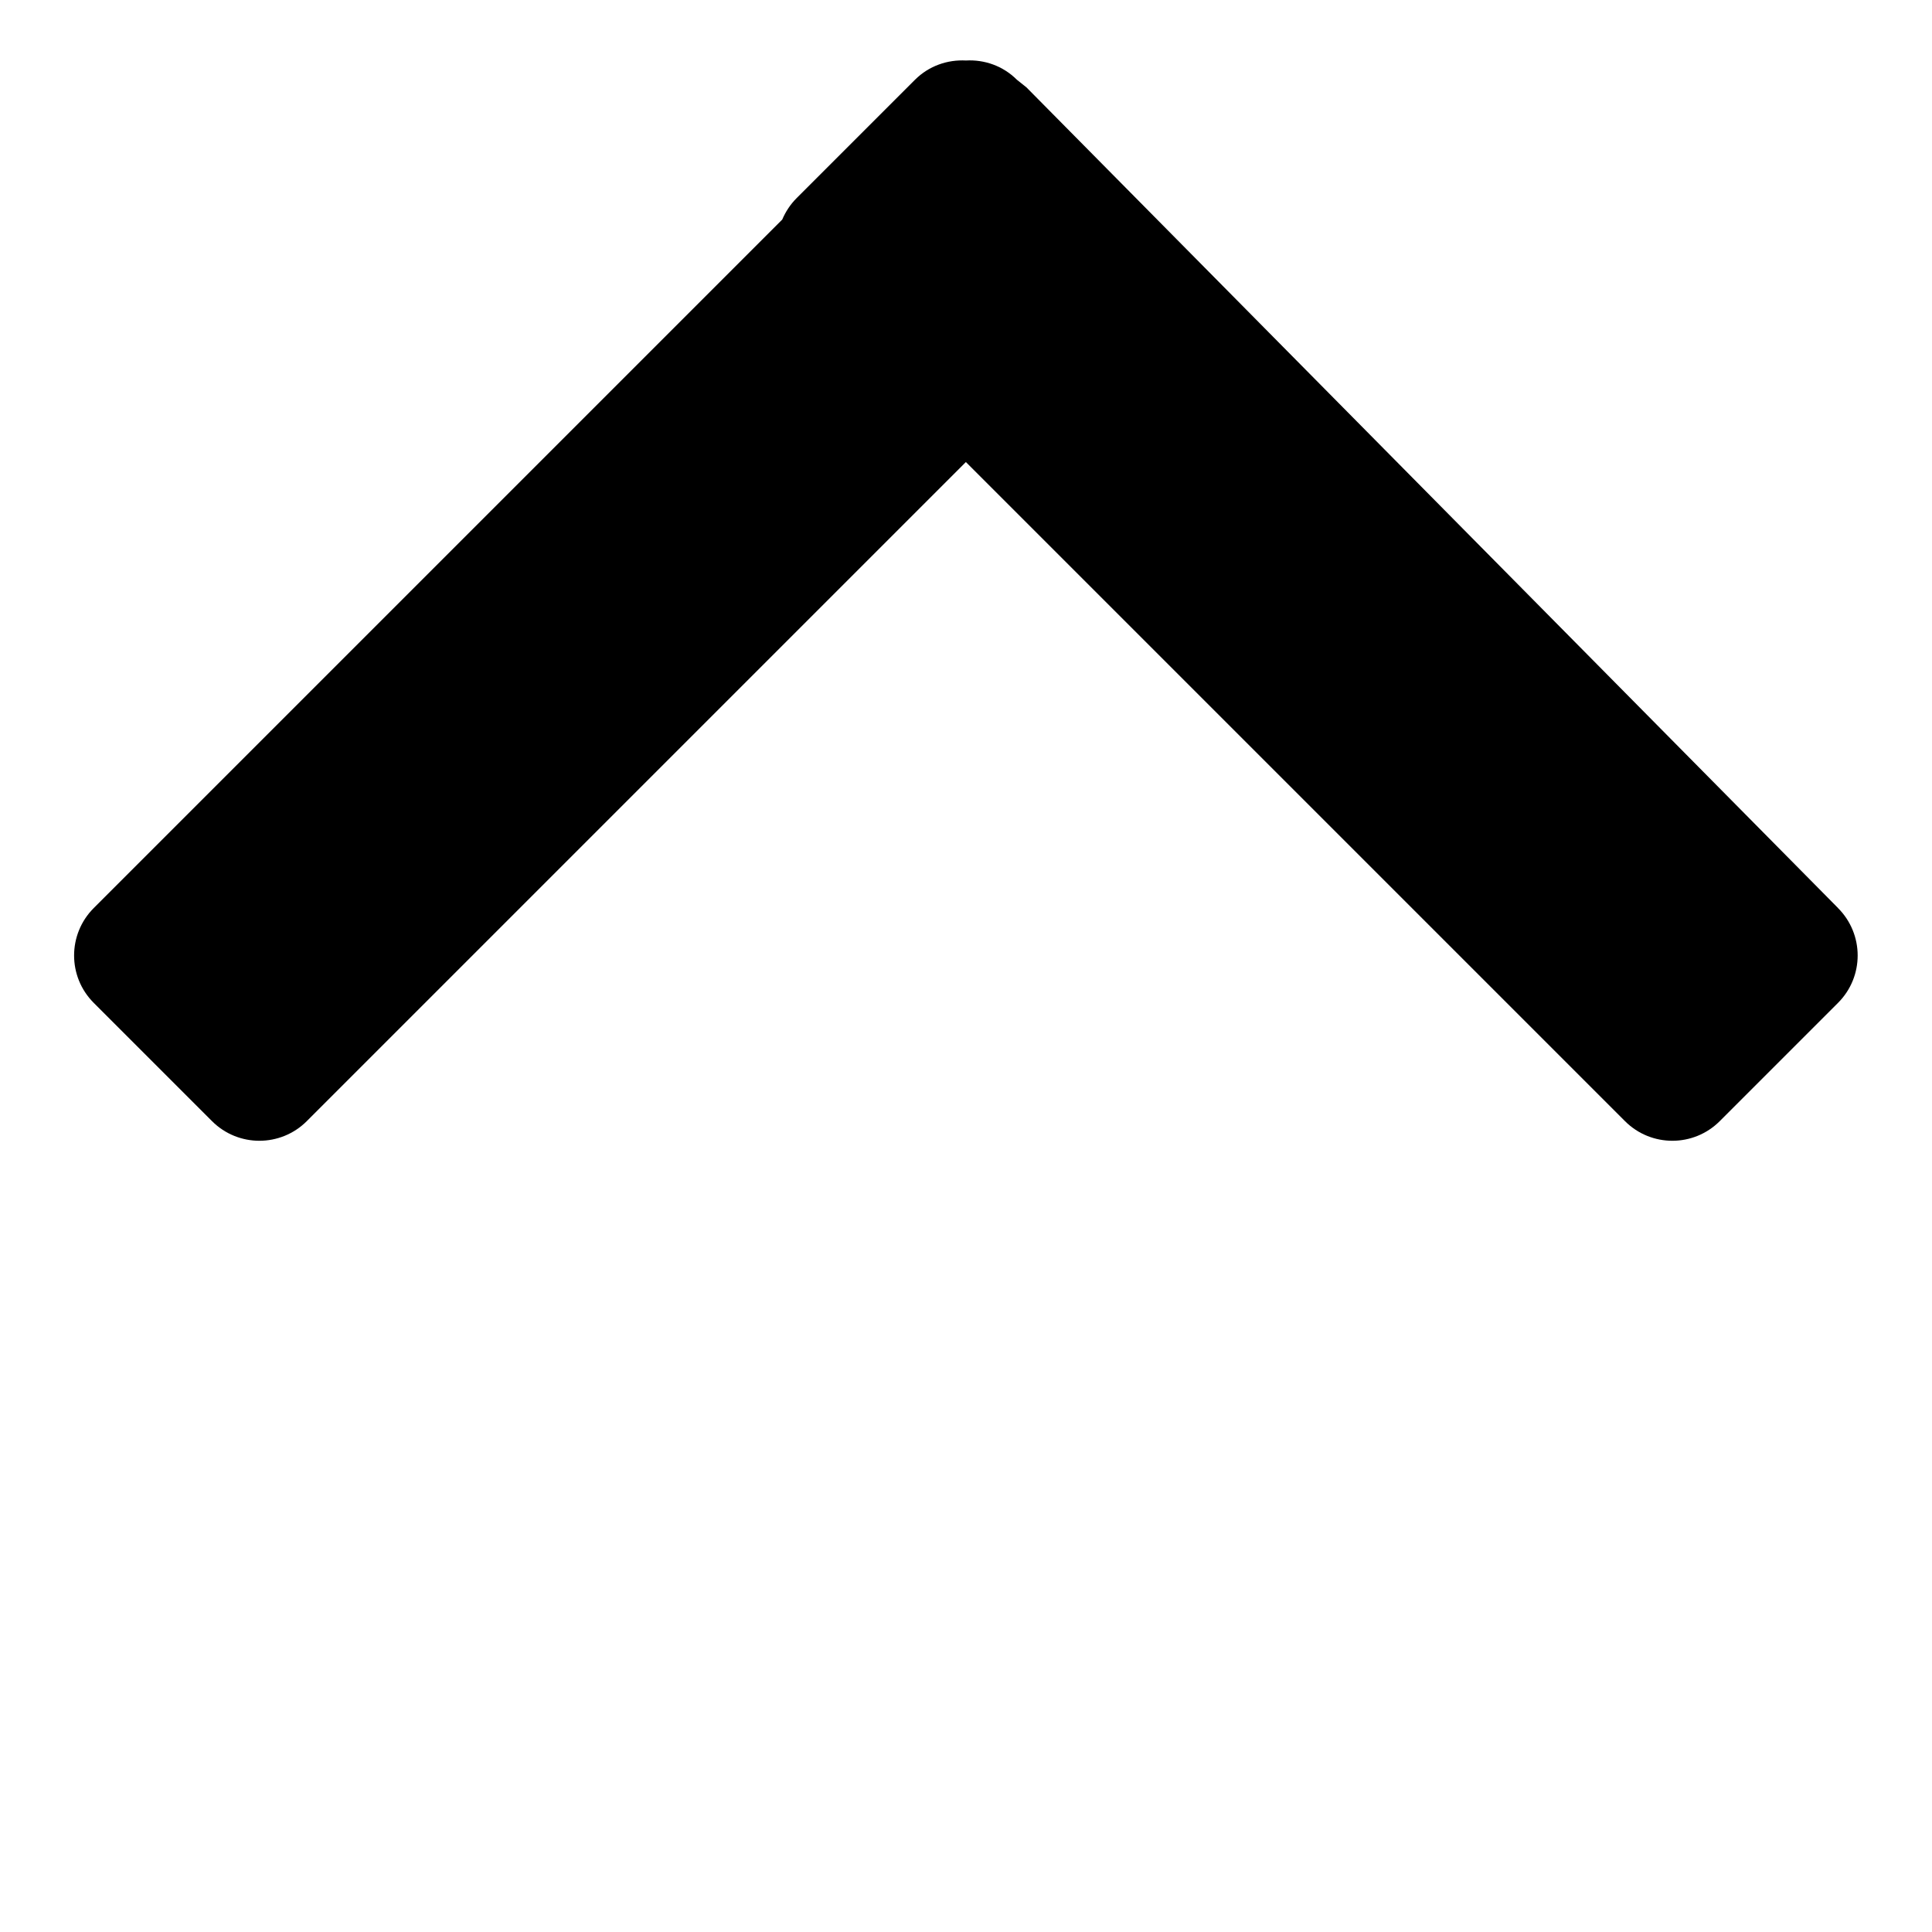 <!-- Generated by IcoMoon.io -->
<svg version="1.1" xmlns="http://www.w3.org/2000/svg" width="32" height="32" viewBox="0 0 32 32">
<title>arrow-singleline-up-70</title>
<path d="M30.445 15.041l-13.445-13.595-0.157-0.125c-0.232-0.232-0.541-0.336-0.844-0.319-0.303-0.016-0.611 0.087-0.844 0.319l-1.96 1.96c-0.105 0.105-0.184 0.227-0.239 0.356l-11.404 11.404c-0.433 0.434-0.433 1.136 0 1.569l1.96 1.96c0.433 0.433 1.135 0.433 1.569 0l10.917-10.917 10.917 10.917c0.433 0.433 1.136 0.433 1.569 0l1.96-1.96c0.433-0.433 0.433-1.135 0-1.569z"></path>
</svg>
